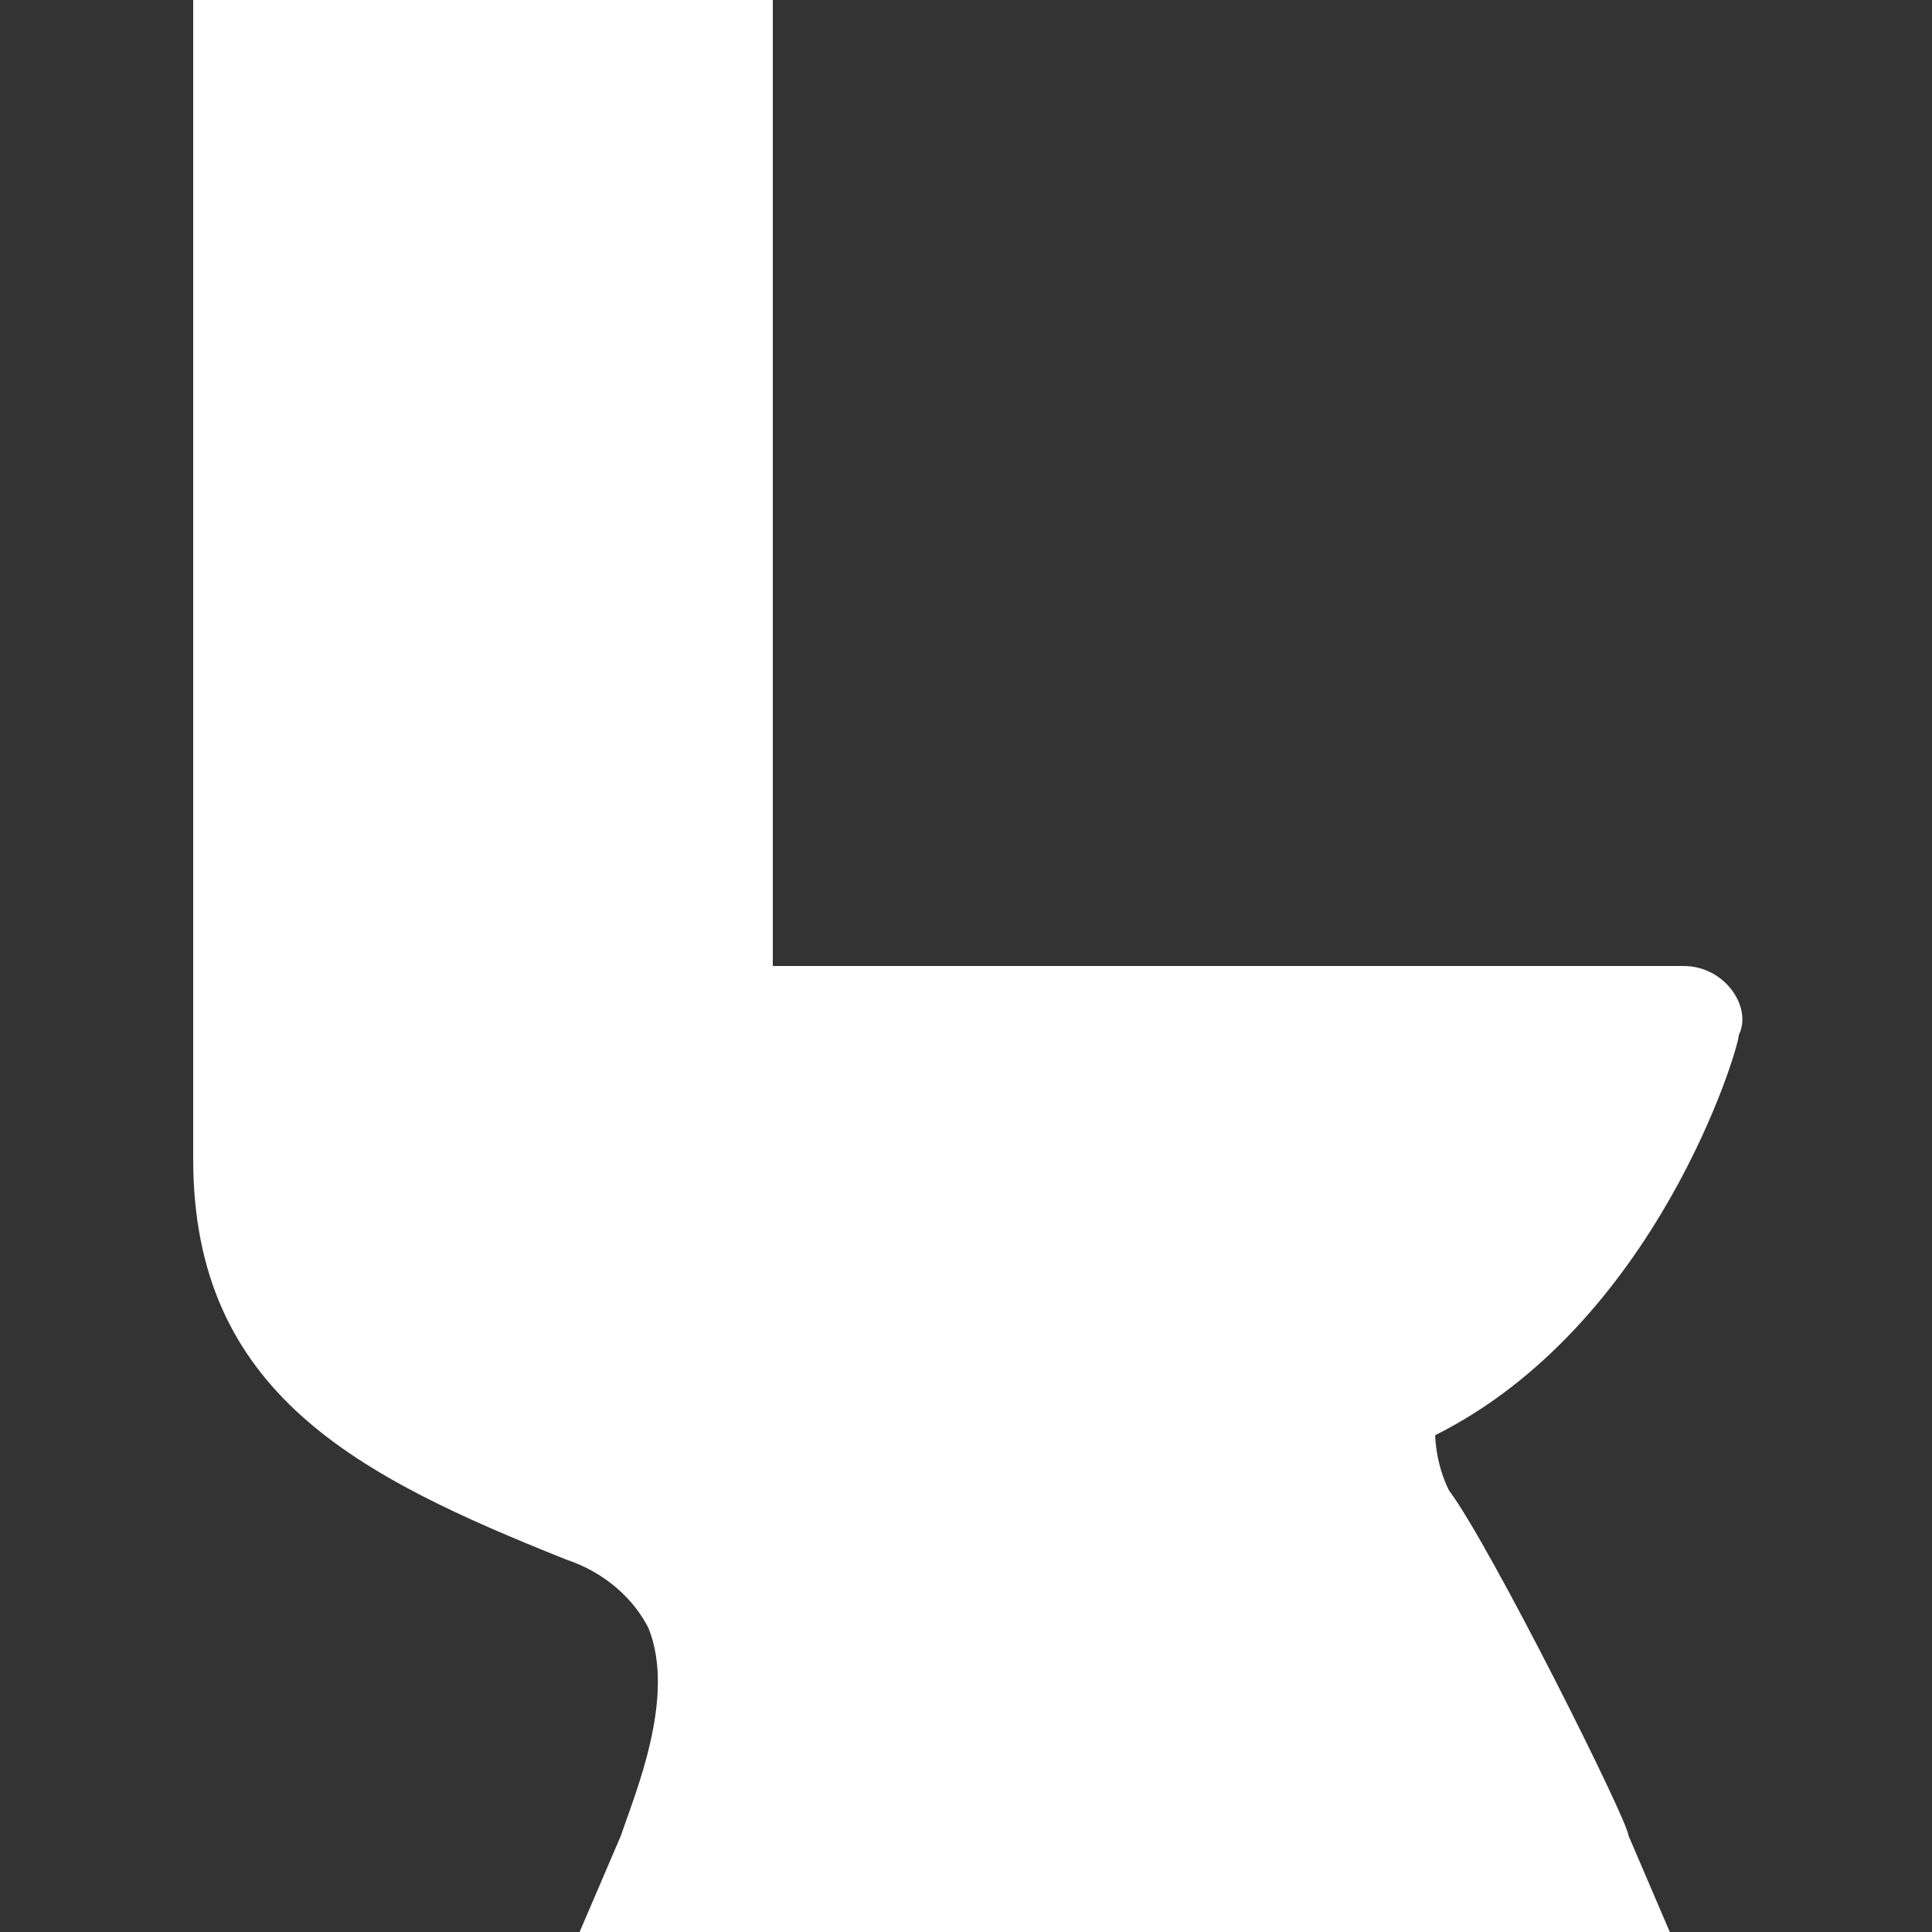 <?xml version="1.0" encoding="utf-8"?>
<!-- Generator: Adobe Illustrator 27.9.1, SVG Export Plug-In . SVG Version: 6.00 Build 0)  -->
<svg version="1.1" id="Layer_1" xmlns="http://www.w3.org/2000/svg" xmlns:xlink="http://www.w3.org/1999/xlink" x="0px" y="0px"
	 viewBox="0 0 14 14" enable-background="new 0 0 14 14" xml:space="preserve">
<rect x="0" y="0" width="14" height="14" fill="#333333" stroke="none"/>
<path fill="#FFFFFF" d="M12.6,7.5C12.7,7.3,12.5,7,12.2,7H5.6V0H1.4v8.4c0,1.7,1.2,2.3,2.7,2.9c0.3,0.1,0.5,0.3,0.6,0.5
	c0.2,0.5-0.1,1.2-0.2,1.5L4.2,14h7.9l-0.3-0.7c0-0.1-1-2.1-1.3-2.5c-0.1-0.2-0.1-0.4-0.1-0.4C12,9.6,12.6,7.6,12.6,7.5"/>
</svg>
